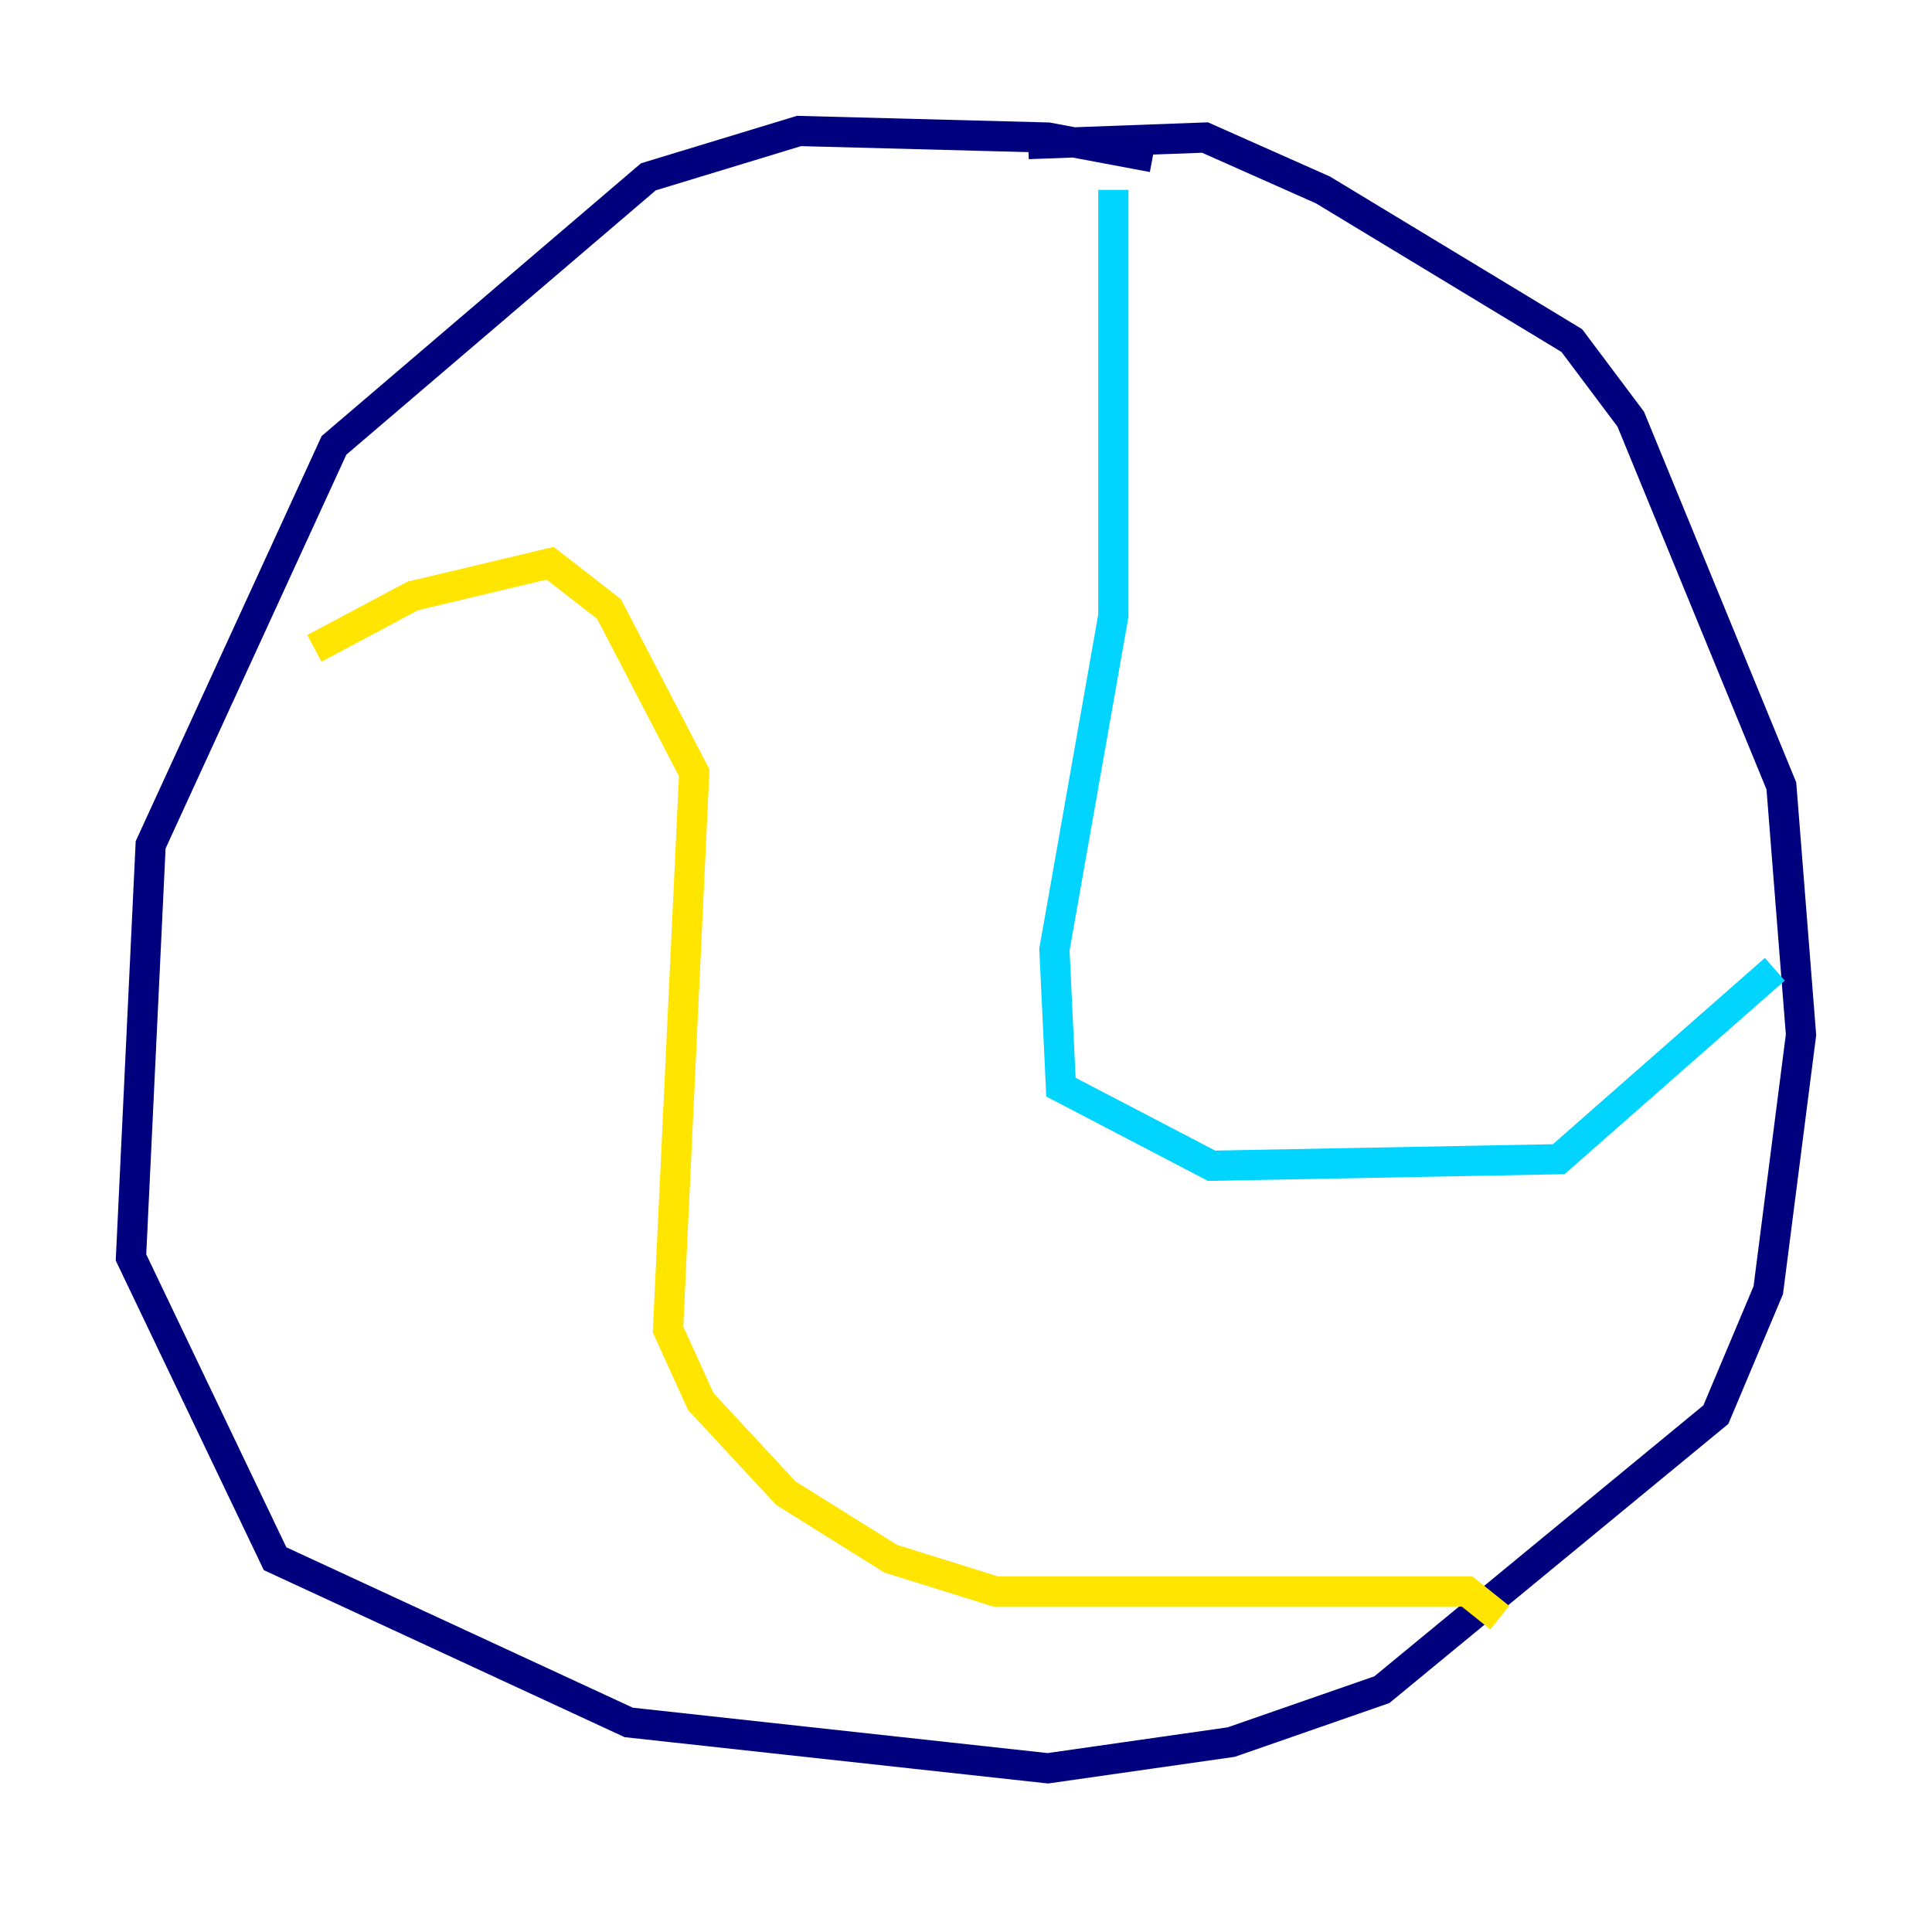 <?xml version="1.0" encoding="utf-8" ?>
<svg baseProfile="tiny" height="128" version="1.2" viewBox="0,0,128,128" width="128" xmlns="http://www.w3.org/2000/svg" xmlns:ev="http://www.w3.org/2001/xml-events" xmlns:xlink="http://www.w3.org/1999/xlink"><defs /><polyline fill="none" points="76.366,10.414 69.424,9.112 52.936,8.678 42.956,11.715 22.129,29.505 9.98,55.973 8.678,83.308 18.224,103.268 41.654,114.115 69.424,117.153 81.573,115.417 91.552,111.946 113.681,93.722 117.153,85.478 119.322,68.556 118.02,52.068 108.041,27.77 104.136,22.563 87.647,12.583 79.837,9.112 68.122,9.546" stroke="#00007f" stroke-width="2" /><polyline fill="none" points="73.763,12.583 73.763,40.786 69.858,62.915 70.291,72.027 80.271,77.234 103.268,76.8 117.586,64.217" stroke="#00d4ff" stroke-width="2" /><polyline fill="none" points="20.827,42.956 27.336,39.485 36.447,37.315 40.352,40.352 45.993,51.2 44.258,88.081 46.427,92.854 52.068,98.929 59.01,103.268 65.953,105.437 97.193,105.437 99.363,107.173" stroke="#ffe500" stroke-width="2" /><polyline fill="none" points="24.732,42.522 24.732,42.522" stroke="#7f0000" stroke-width="2" /></svg>